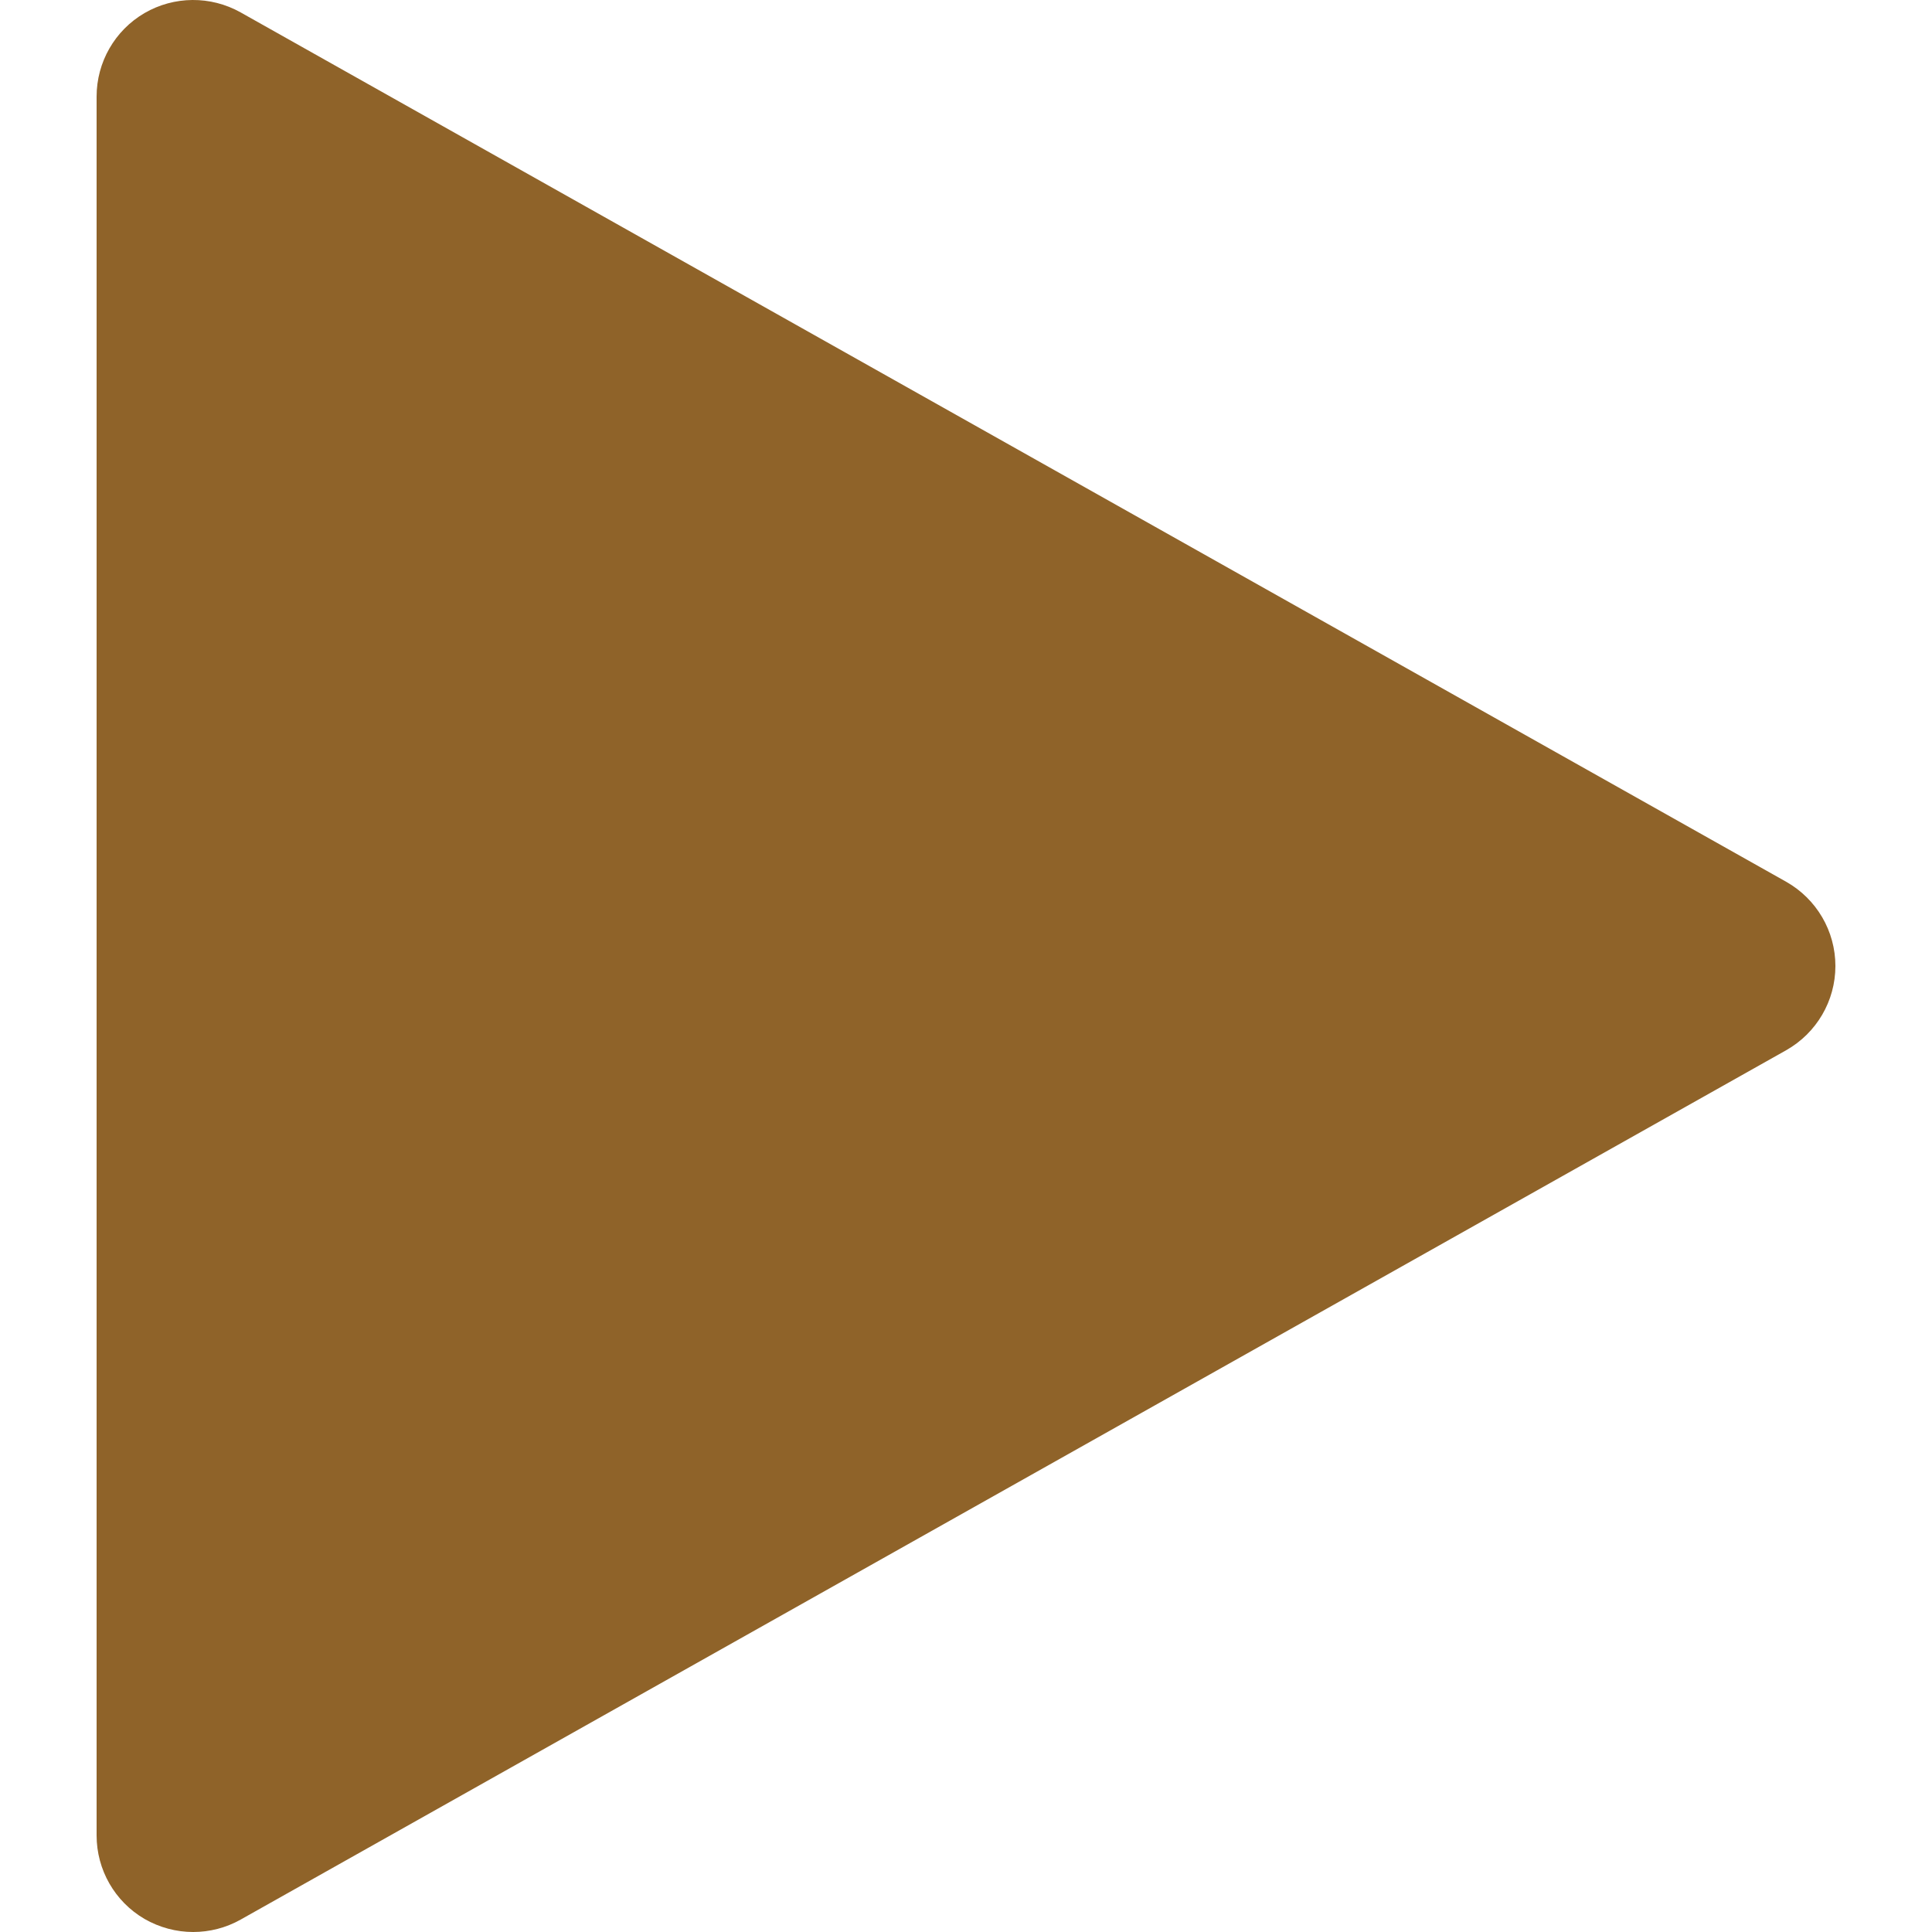 <svg width="18" height="18" viewBox="0 0 18 18" fill="none" xmlns="http://www.w3.org/2000/svg">
<g clip-path="url(#clip0)">
<path d="M16.641 8.215L2.241 0.115C1.962 -0.041 1.622 -0.038 1.346 0.122C1.069 0.284 0.9 0.58 0.9 0.9V17.1C0.9 17.42 1.069 17.716 1.346 17.878C1.487 17.959 1.643 18 1.8 18C1.951 18 2.104 17.962 2.241 17.885L16.641 9.785C16.924 9.625 17.1 9.326 17.1 9C17.1 8.674 16.924 8.375 16.641 8.215Z" fill="#8F6329"/>
</g>
<defs>
<clipPath id="clip0">
<rect width="18" height="18" fill="white"/>
</clipPath>
</defs>
</svg>
